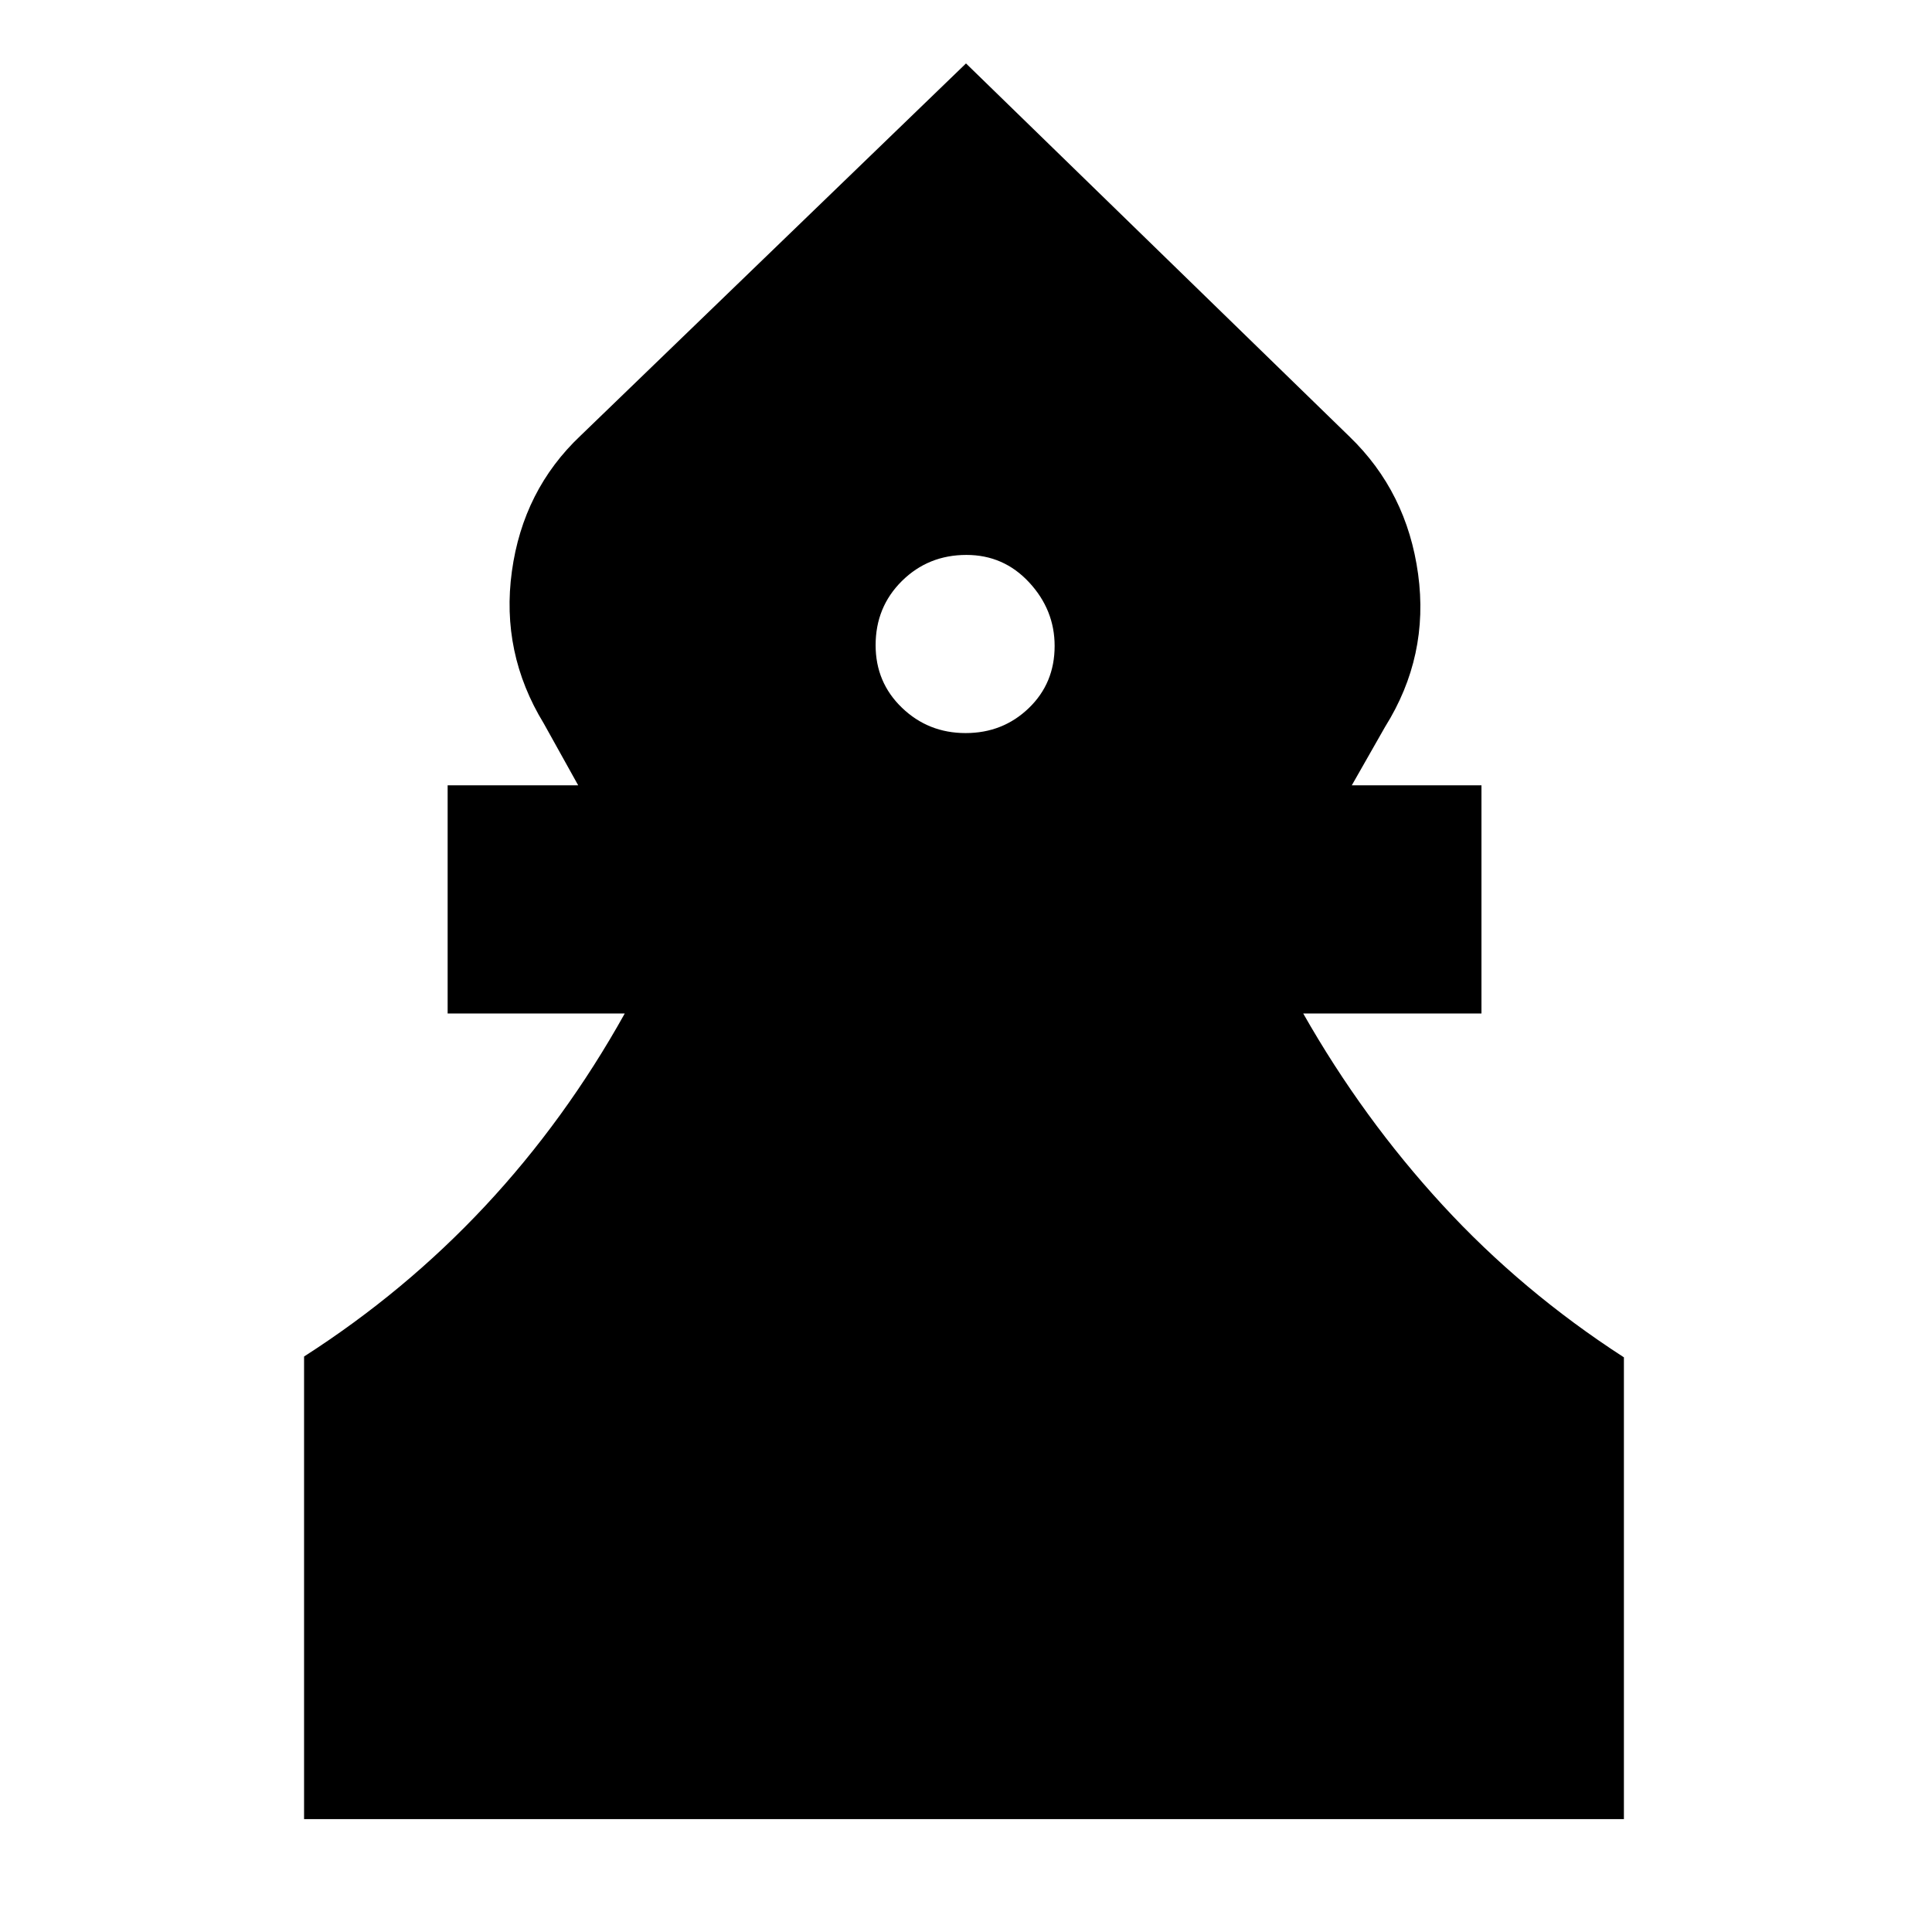 <svg xmlns="http://www.w3.org/2000/svg" height="20" viewBox="0 -960 960 960" width="20"><path d="M151.09-56.09v-229.87q50.17-32.17 89.97-74.78 39.81-42.61 69.37-95.65h-88v-113.39h64.87l-17.13-30.78q-21.39-35.09-15.82-75.53 5.56-40.43 34.08-67.39l191.57-185 190.57 185.44q28.52 27.52 34.08 68.3 5.57 40.78-16.39 75.87l-16.56 29.09h64.43v113.39h-88.56q29.56 52.04 69.15 95.09 39.58 43.04 90.19 75.75v229.46H151.09Zm328.7-539.65q18.51 0 31.38-12.38 12.87-12.37 12.87-30.89 0-17.95-12.66-31.6-12.65-13.65-31.17-13.65-18.95 0-32.04 12.94-13.08 12.94-13.08 31.89 0 18.52 13.09 31.1 13.09 12.59 31.61 12.59Z"/></svg>